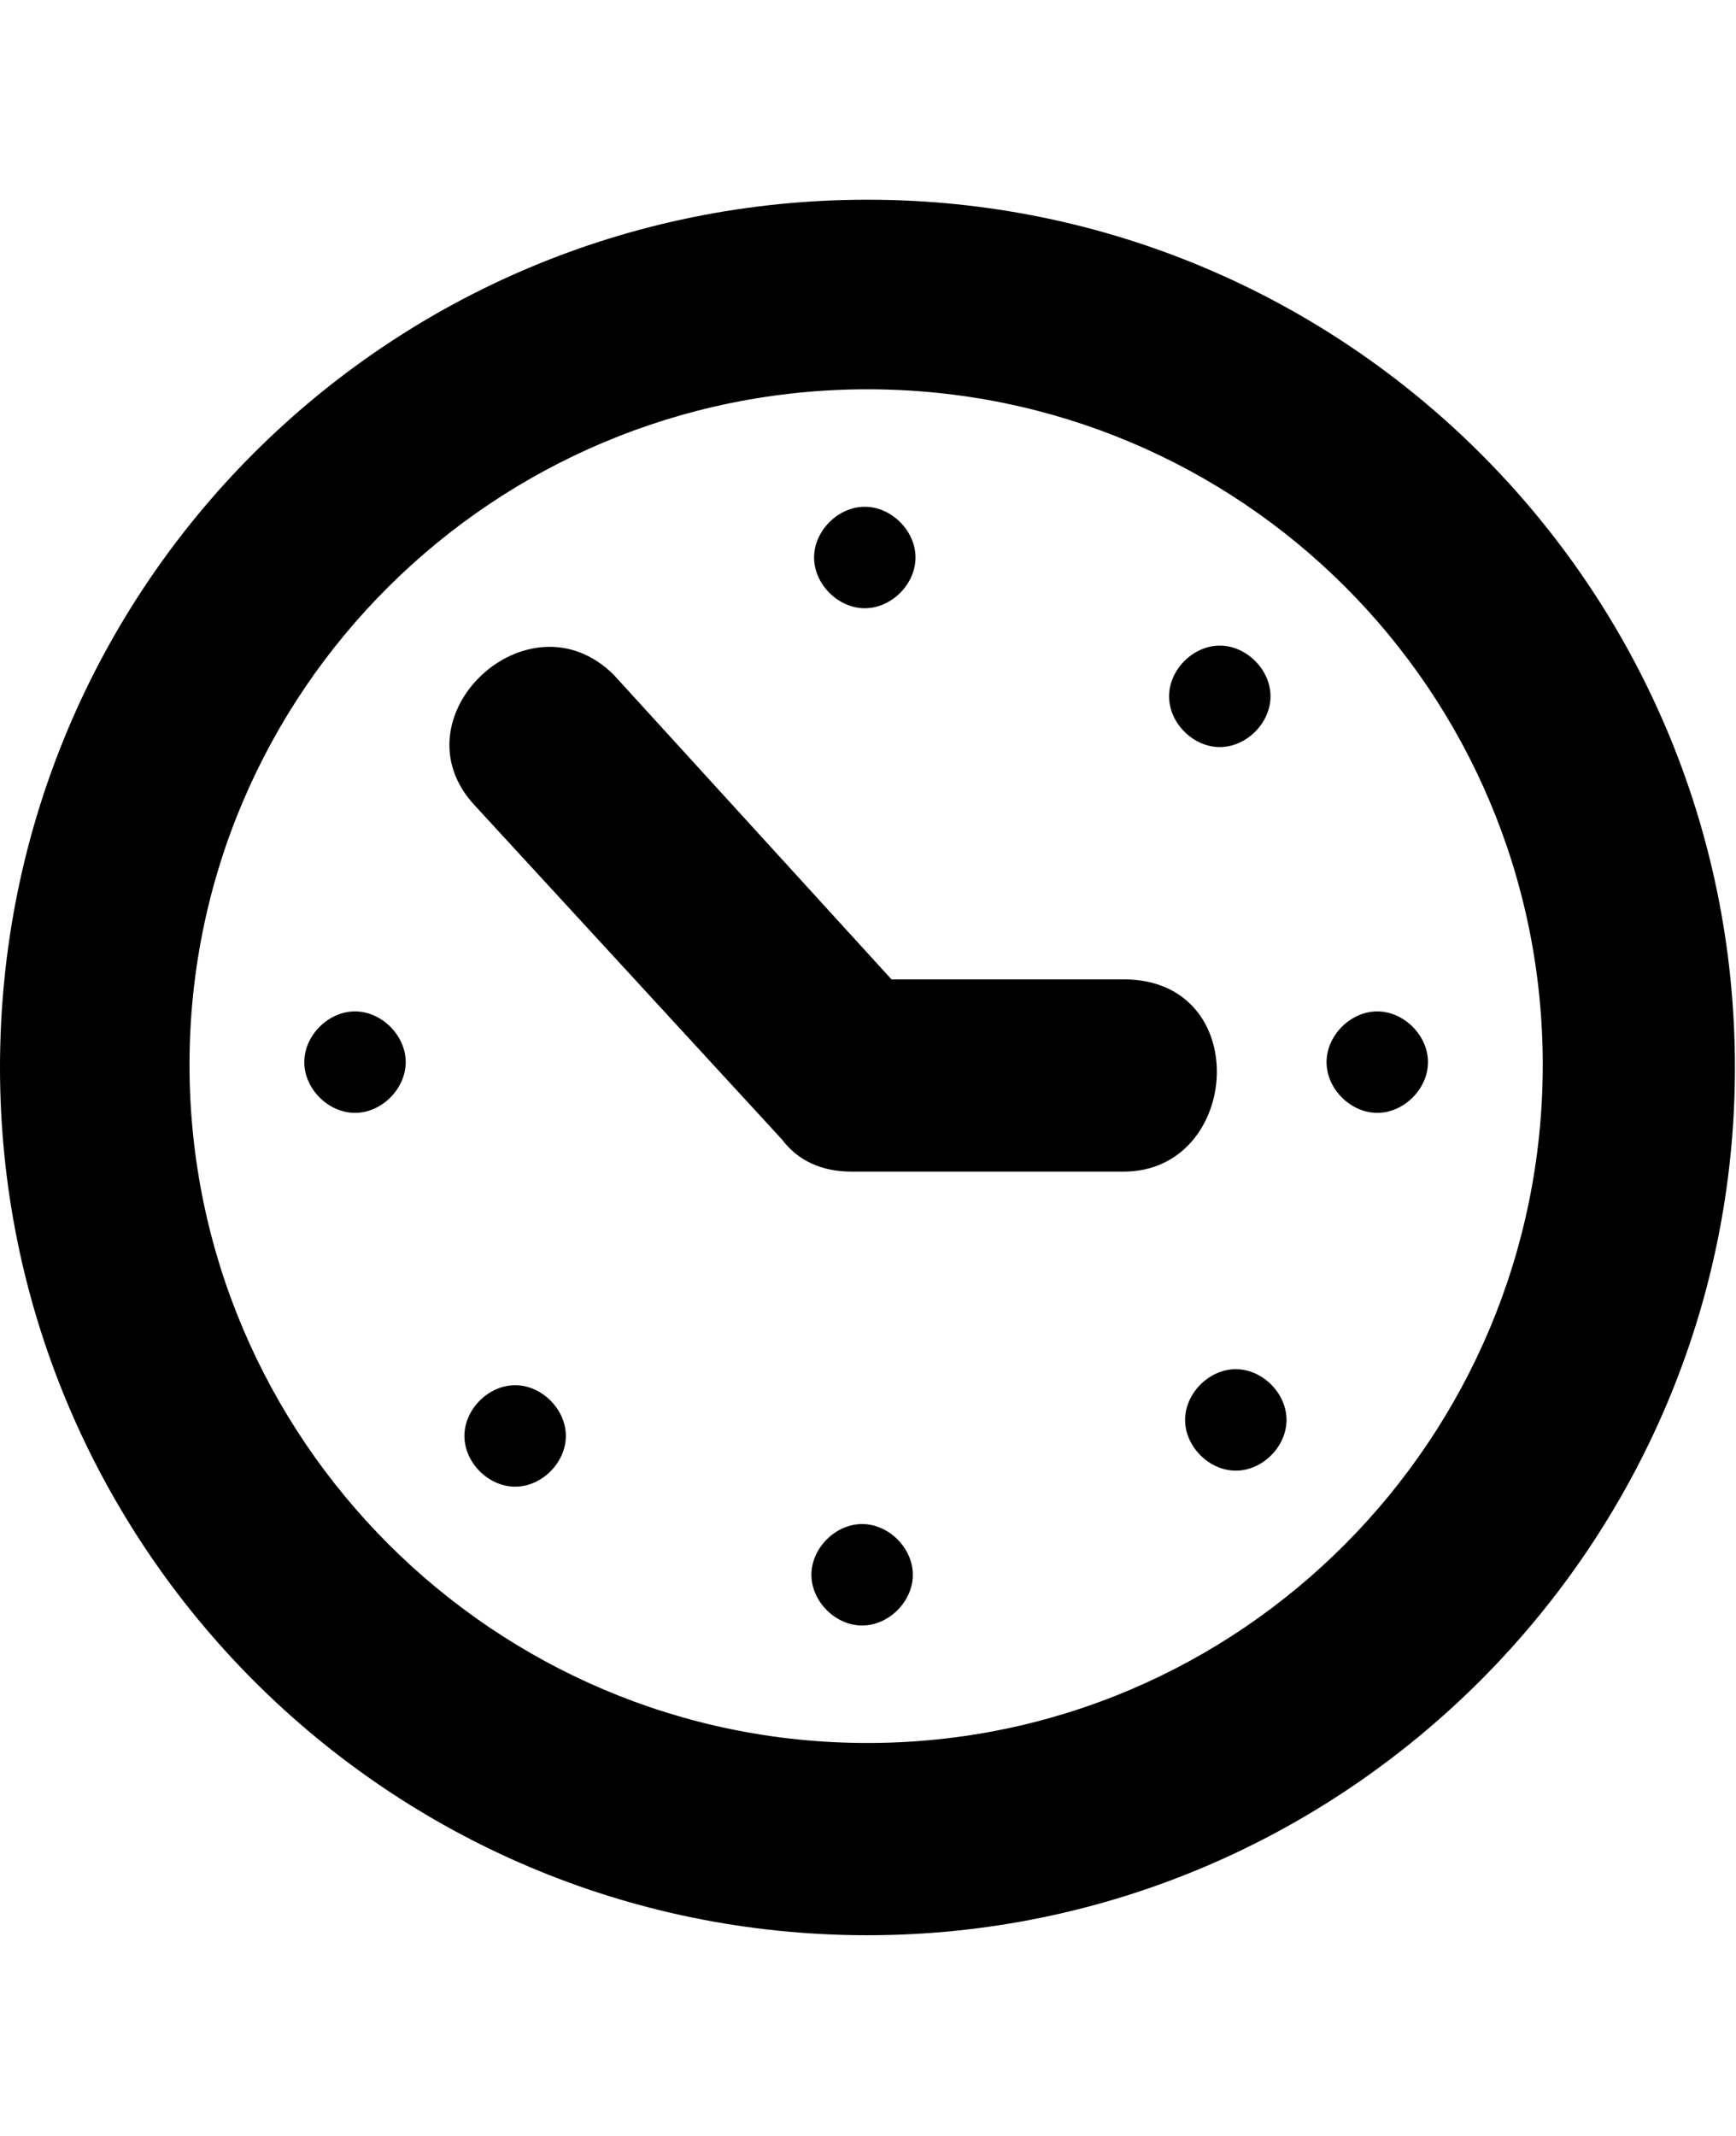 <svg height="1000" width="813" xmlns="http://www.w3.org/2000/svg"><path d="M406.25 93.5c223.75 0 406.25 181.25 406.25 406.25 0 223.75 -182.5 406.25 -406.25 406.25 -225 0 -406.25 -182.5 -406.25 -406.25 0 -225 181.25 -406.25 406.25 -406.25zm0 722.5c175 0 316.25 -142.5 316.25 -317.5s-141.25 -316.25 -316.25 -316.25 -317.5 141.25 -317.5 316.25 142.5 317.5 317.5 317.5zm120 -267.5l-127.5 0c-13.75 0 -25 -5 -32.5 -15l-143.75 -156.25c-38.75 -41.25 25 -101.25 65 -61.25l130 142.5l108.75 0c61.25 0 55 90 0 90zm-145 -287.5c0 -12.5 11.25 -23.75 23.75 -23.75s23.75 11.25 23.75 23.75 -11.25 23.75 -23.75 23.75 -23.75 -11.25 -23.75 -23.75zm166.25 65c0 -12.5 11.25 -23.75 23.75 -23.75s23.75 11.25 23.75 23.75 -11.25 23.75 -23.75 23.75 -23.75 -11.25 -23.75 -23.75zm73.75 171.25c0 -12.5 11.25 -23.75 23.75 -23.75s23.75 11.25 23.75 23.75 -11.25 23.75 -23.75 23.75 -23.75 -11.25 -23.75 -23.75zm-66.25 167.5c0 -12.5 11.25 -23.75 23.75 -23.75s23.75 11.25 23.75 23.75 -11.25 23.75 -23.75 23.75 -23.75 -11.25 -23.75 -23.75zm-175 72.5c0 -12.5 11.25 -23.75 23.75 -23.75s23.75 11.25 23.75 23.75 -11.25 23.75 -23.75 23.75 -23.75 -11.25 -23.75 -23.75zm-162.5 -65c0 -12.5 11.25 -23.75 23.75 -23.75s23.75 11.25 23.75 23.75 -11.25 23.75 -23.75 23.75 -23.75 -11.25 -23.75 -23.75zm-75 -175c0 -12.5 11.25 -23.75 23.75 -23.75s23.75 11.25 23.75 23.75 -11.25 23.75 -23.75 23.75 -23.75 -11.25 -23.75 -23.75z"/></svg>